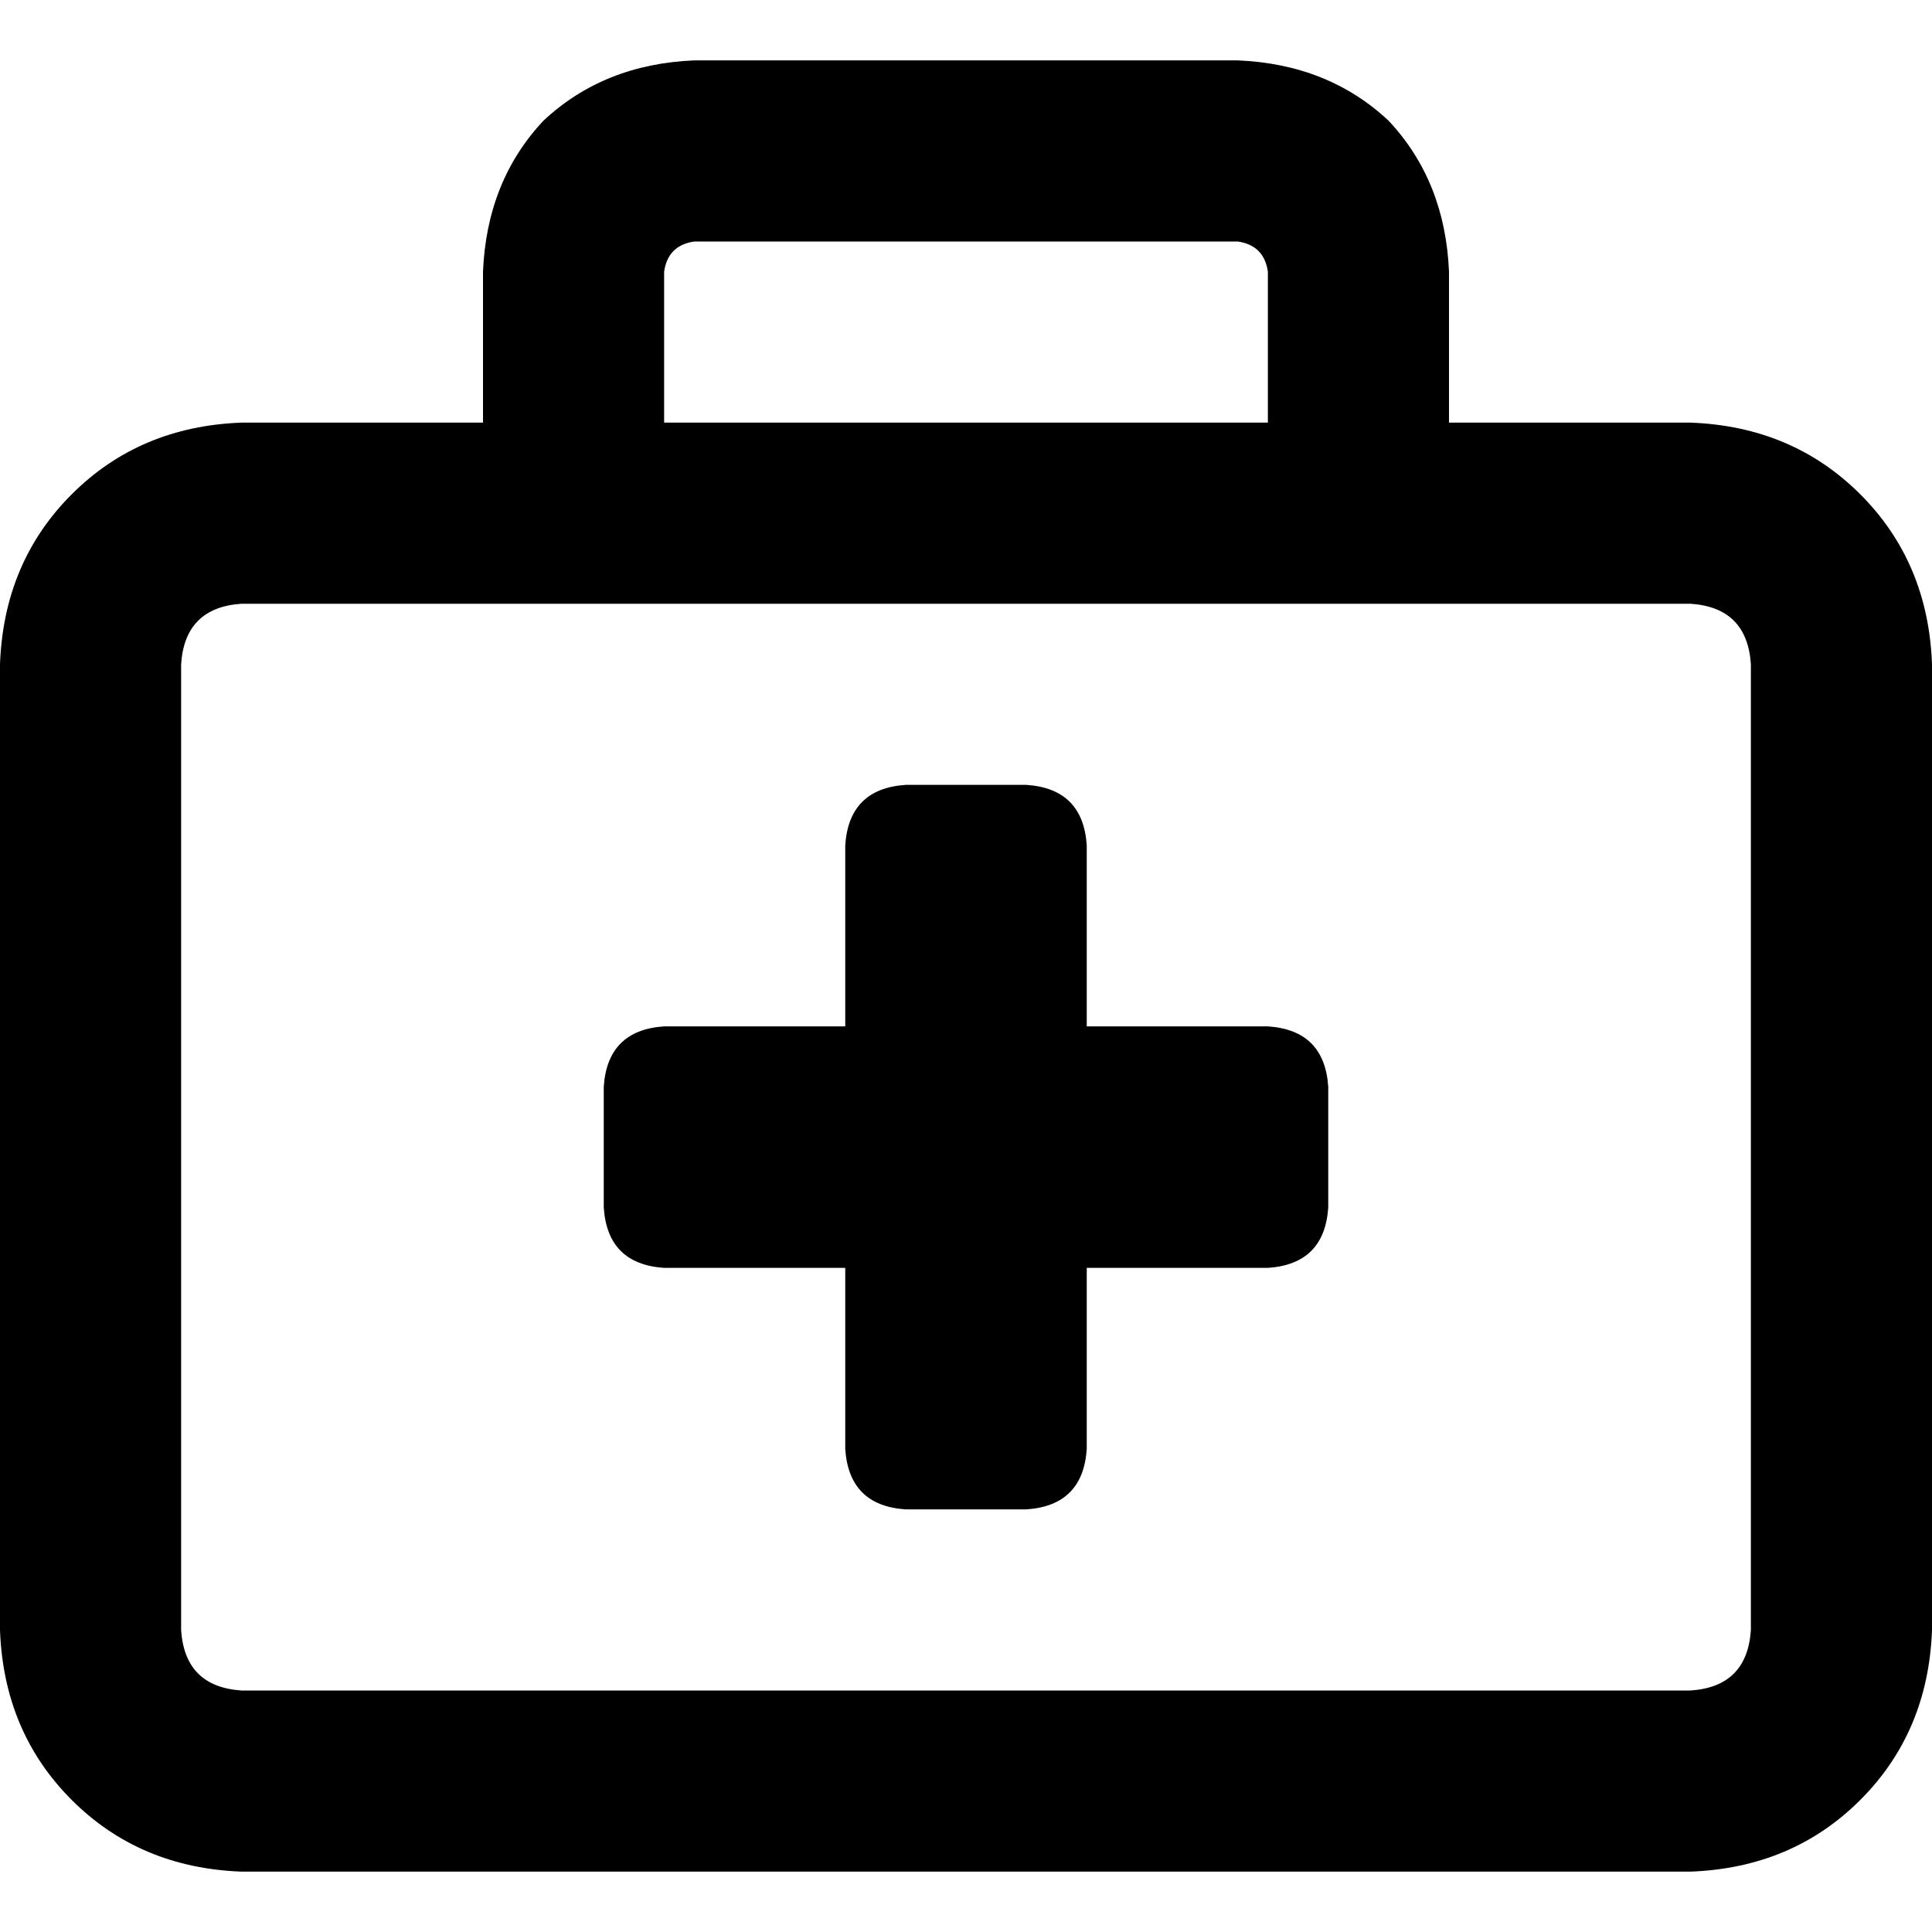 <svg xmlns="http://www.w3.org/2000/svg" viewBox="0 0 512 512">
  <path d="M 184 64 L 328 64 Q 335 65 336 72 L 336 112 L 176 112 L 176 72 Q 177 65 184 64 L 184 64 Z M 128 72 L 128 112 L 64 112 Q 37 113 19 131 Q 1 149 0 176 L 0 432 Q 1 459 19 477 Q 37 495 64 496 L 448 496 Q 475 495 493 477 Q 511 459 512 432 L 512 176 Q 511 149 493 131 Q 475 113 448 112 L 384 112 L 384 72 Q 383 48 368 32 Q 352 17 328 16 L 184 16 Q 160 17 144 32 Q 129 48 128 72 L 128 72 Z M 152 160 L 360 160 L 448 160 Q 463 161 464 176 L 464 432 Q 463 447 448 448 L 64 448 Q 49 447 48 432 L 48 176 Q 49 161 64 160 L 152 160 L 152 160 Z M 224 224 L 224 272 L 176 272 Q 161 273 160 288 L 160 320 Q 161 335 176 336 L 224 336 L 224 384 Q 225 399 240 400 L 272 400 Q 287 399 288 384 L 288 336 L 336 336 Q 351 335 352 320 L 352 288 Q 351 273 336 272 L 288 272 L 288 224 Q 287 209 272 208 L 240 208 Q 225 209 224 224 L 224 224 Z" />
</svg>